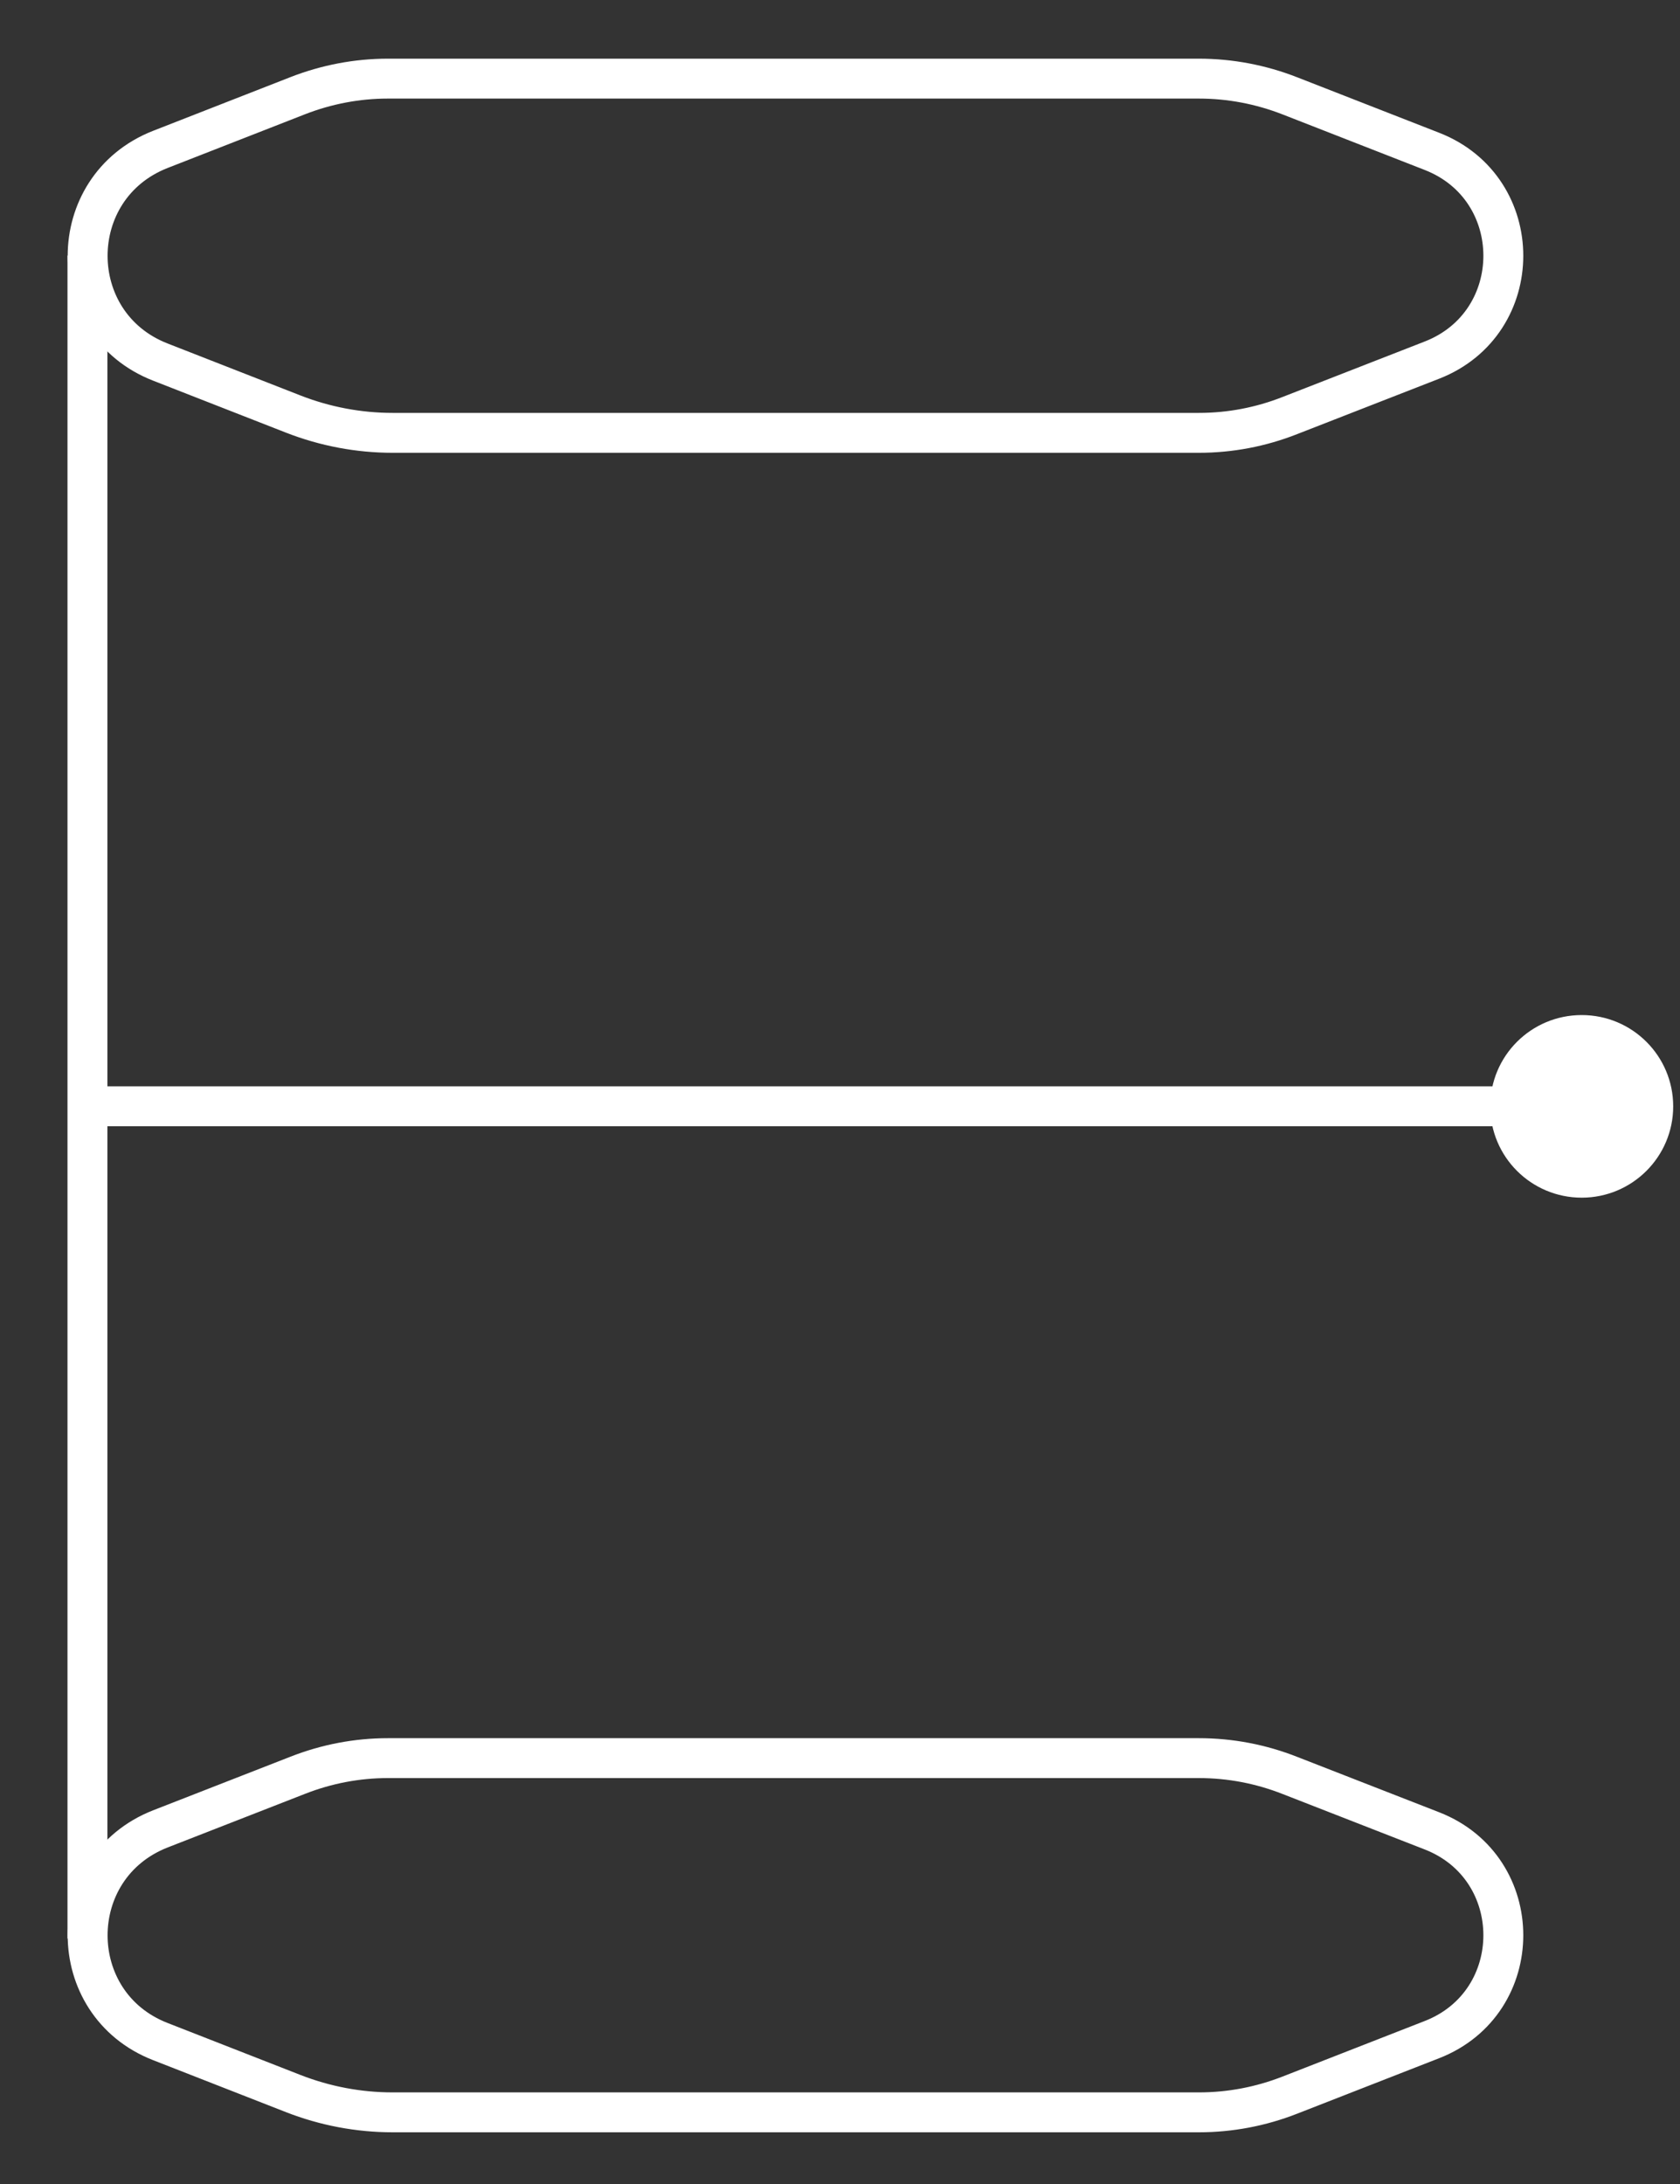 <svg width="20" height="26" viewBox="0 0 20 26" fill="none" xmlns="http://www.w3.org/2000/svg">
<rect x="0" y="0" width="20" height="26" fill="#333333" stroke="none"/>
<path d="M14.269 5.153H4.675C4.27 5.153 3.869 5.077 3.49 4.929L1.908 4.31C0.755 3.859 0.755 2.232 1.908 1.779L3.545 1.139C3.886 1.006 4.25 0.936 4.617 0.936H14.272C14.645 0.936 15.011 1.006 15.358 1.142L17.047 1.802C18.18 2.244 18.18 3.845 17.047 4.287L15.358 4.946C15.011 5.083 14.645 5.153 14.272 5.153H14.269Z" stroke="white" stroke-width="0.475" stroke-miterlimit="10"/>
<path d="M14.269 25.147H4.675C4.27 25.147 3.869 25.071 3.49 24.923L1.908 24.304C0.755 23.854 0.755 22.226 1.908 21.773L3.545 21.134C3.886 21 4.25 20.93 4.617 20.93H14.272C14.645 20.93 15.011 21 15.358 21.137L17.047 21.796C18.18 22.238 18.18 23.839 17.047 24.281L15.358 24.941C15.011 25.077 14.645 25.147 14.272 25.147H14.269Z" stroke="white" stroke-width="0.475" stroke-miterlimit="10"/>
<path d="M1.041 3.043V23.078" stroke="white" stroke-width="0.475" stroke-miterlimit="10"/>
<path d="M18.83 13.17H1.041" stroke="white" stroke-width="0.475" stroke-miterlimit="10"/>
<path d="M18.83 14.258C19.431 14.258 19.919 13.771 19.919 13.171C19.919 12.57 19.431 12.084 18.83 12.084C18.228 12.084 17.741 12.57 17.741 13.171C17.741 13.771 18.228 14.258 18.83 14.258Z" fill="white"/>
</svg>
